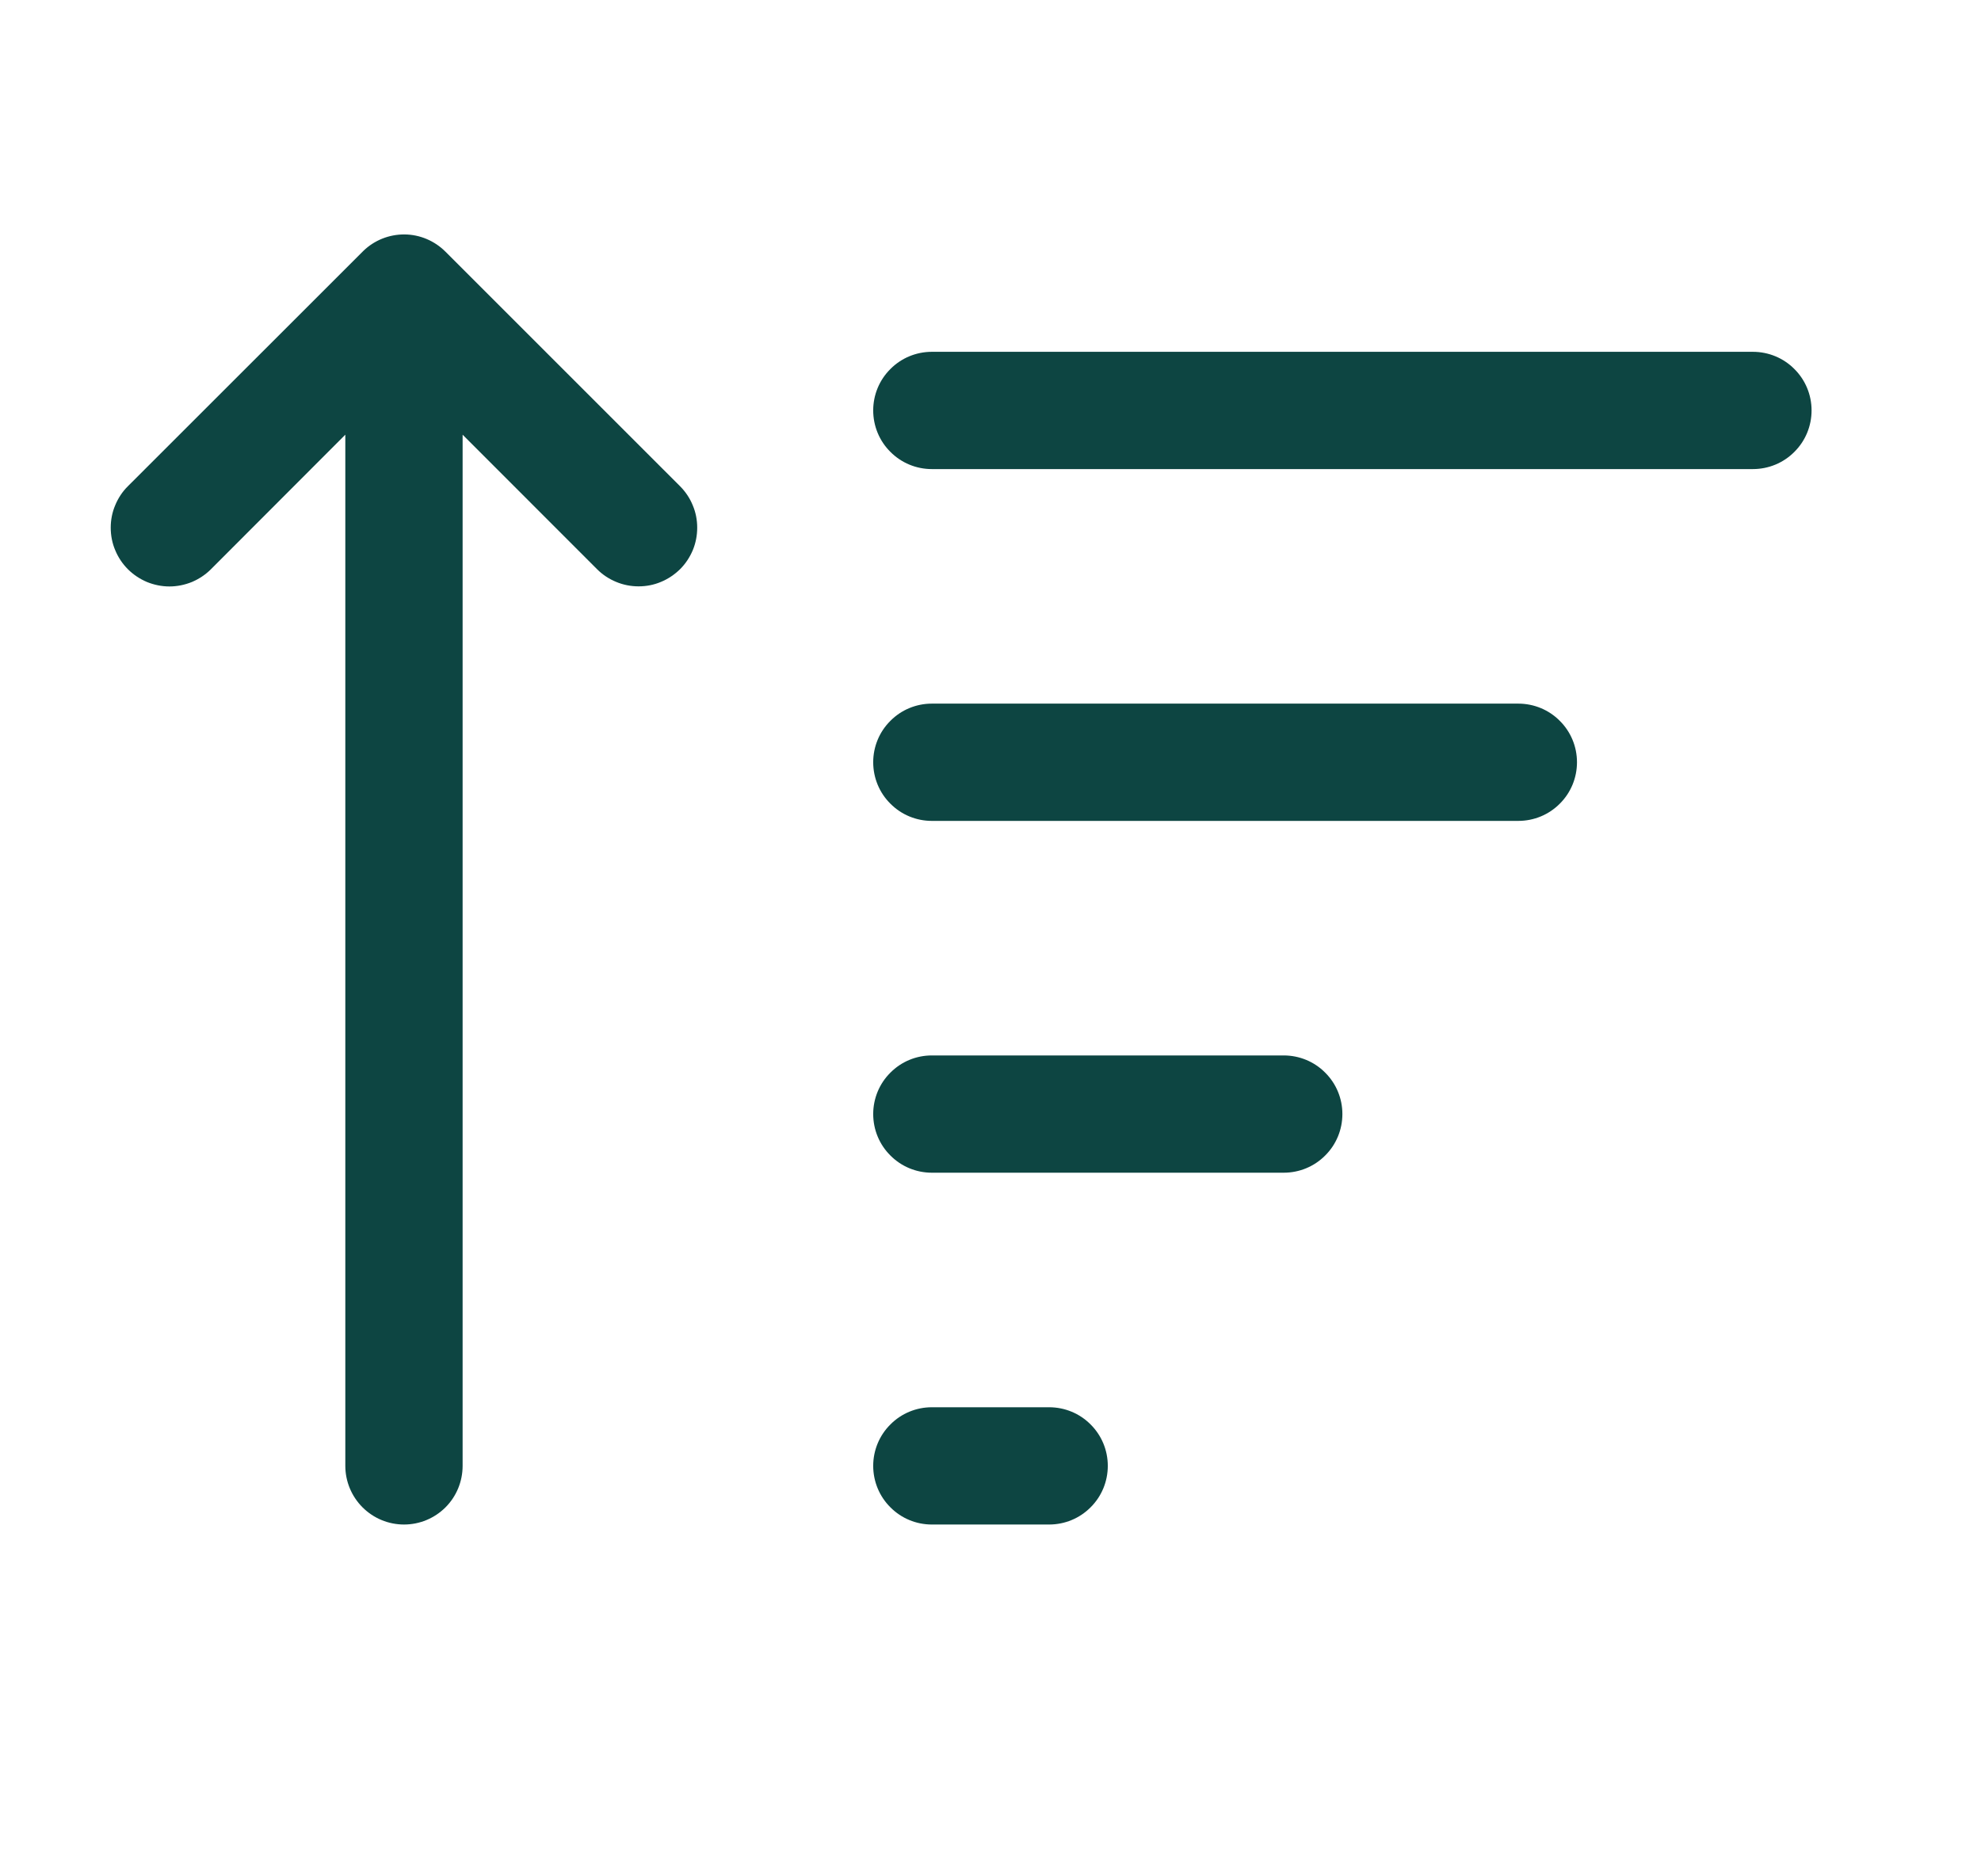 <svg width="19" height="18" viewBox="0 0 19 18" fill="none" xmlns="http://www.w3.org/2000/svg">
<path d="M4.437 14.062C4.437 14.212 4.378 14.355 4.273 14.46C4.167 14.566 4.024 14.625 3.875 14.625C3.726 14.625 3.583 14.566 3.477 14.46C3.372 14.355 3.312 14.212 3.312 14.062V4.17L2.023 5.461C1.971 5.513 1.909 5.554 1.841 5.583C1.772 5.611 1.699 5.626 1.625 5.626C1.551 5.626 1.478 5.611 1.409 5.583C1.341 5.554 1.279 5.513 1.227 5.461C1.174 5.408 1.133 5.346 1.105 5.278C1.076 5.21 1.062 5.136 1.062 5.062C1.062 4.988 1.076 4.915 1.105 4.847C1.133 4.779 1.174 4.716 1.227 4.664L3.477 2.415L3.485 2.407C3.59 2.305 3.732 2.248 3.88 2.249C4.027 2.25 4.168 2.31 4.272 2.414L6.522 4.664C6.574 4.716 6.616 4.778 6.644 4.847C6.673 4.915 6.687 4.988 6.687 5.062C6.687 5.136 6.673 5.209 6.645 5.277C6.616 5.346 6.575 5.408 6.523 5.46C6.47 5.512 6.408 5.554 6.34 5.582C6.272 5.611 6.199 5.625 6.125 5.625C6.051 5.625 5.978 5.611 5.909 5.582C5.841 5.554 5.779 5.513 5.727 5.461L4.437 4.17V14.062ZM8.375 3.937C8.375 3.788 8.434 3.645 8.54 3.54C8.645 3.434 8.788 3.375 8.937 3.375H16.812C16.962 3.375 17.105 3.434 17.21 3.54C17.316 3.645 17.375 3.788 17.375 3.937C17.375 4.087 17.316 4.23 17.21 4.335C17.105 4.441 16.962 4.5 16.812 4.5H8.937C8.788 4.5 8.645 4.441 8.54 4.335C8.434 4.23 8.375 4.087 8.375 3.937ZM8.937 6.75C8.788 6.75 8.645 6.809 8.54 6.915C8.434 7.02 8.375 7.163 8.375 7.312C8.375 7.462 8.434 7.605 8.54 7.71C8.645 7.816 8.788 7.875 8.937 7.875H14.562C14.712 7.875 14.855 7.816 14.96 7.71C15.066 7.605 15.125 7.462 15.125 7.312C15.125 7.163 15.066 7.02 14.96 6.915C14.855 6.809 14.712 6.75 14.562 6.75H8.937ZM8.937 10.125C8.788 10.125 8.645 10.184 8.54 10.29C8.434 10.395 8.375 10.538 8.375 10.687C8.375 10.837 8.434 10.98 8.54 11.085C8.645 11.191 8.788 11.25 8.937 11.25H12.312C12.462 11.25 12.605 11.191 12.71 11.085C12.816 10.98 12.875 10.837 12.875 10.687C12.875 10.538 12.816 10.395 12.71 10.29C12.605 10.184 12.462 10.125 12.312 10.125H8.937ZM8.937 13.5C8.788 13.5 8.645 13.559 8.54 13.665C8.434 13.77 8.375 13.913 8.375 14.062C8.375 14.212 8.434 14.355 8.54 14.46C8.645 14.566 8.788 14.625 8.937 14.625H10.062C10.212 14.625 10.355 14.566 10.46 14.46C10.566 14.355 10.625 14.212 10.625 14.062C10.625 13.913 10.566 13.77 10.46 13.665C10.355 13.559 10.212 13.5 10.062 13.5H8.937Z" fill="#0D4542"/>
</svg>
